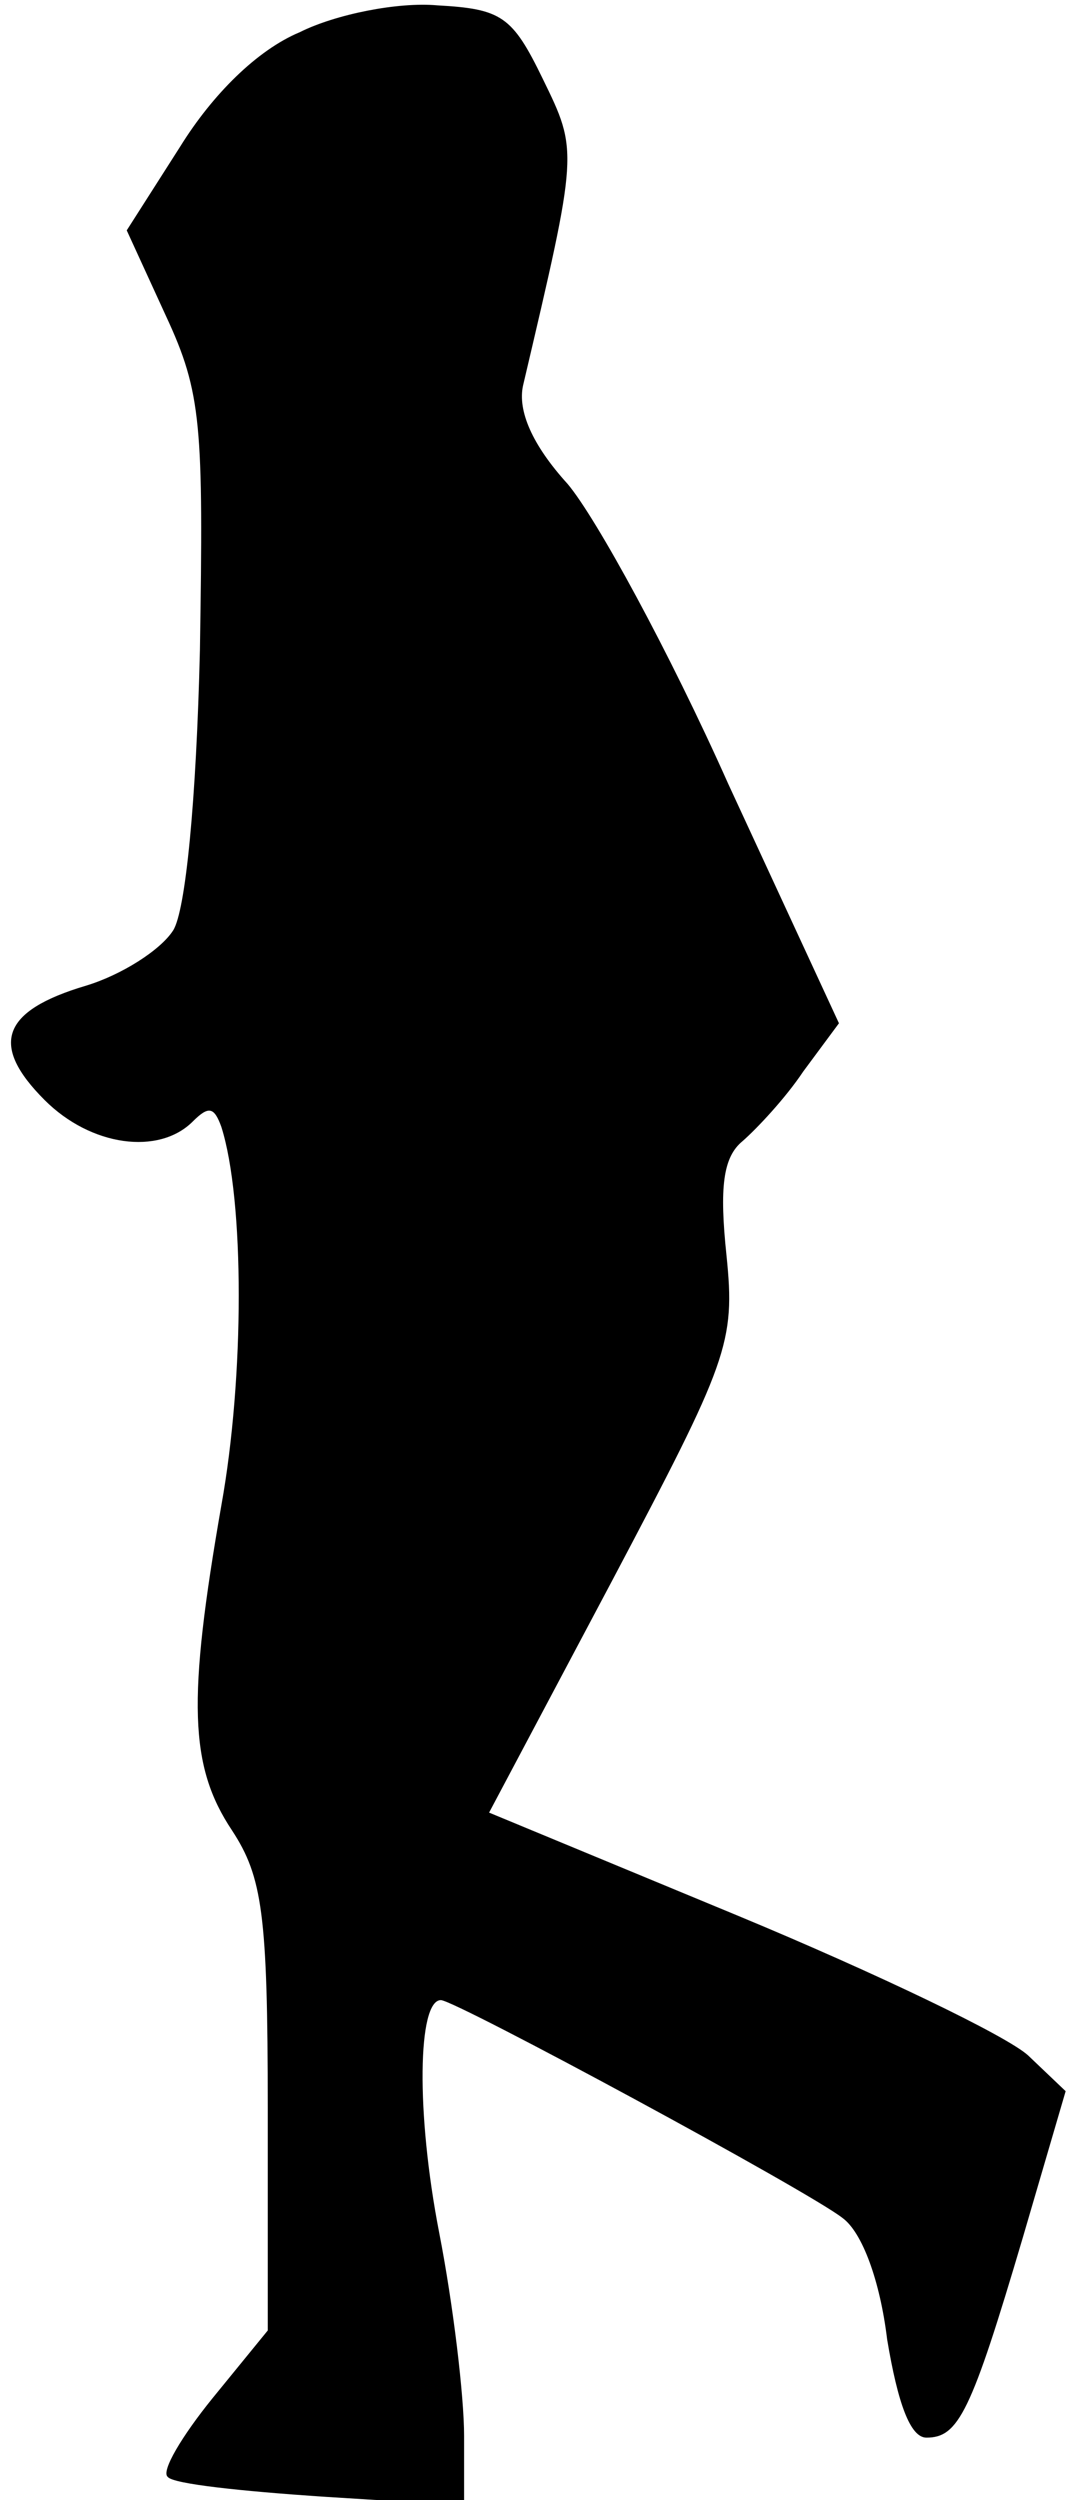 <?xml version="1.0" standalone="no"?>
<!DOCTYPE svg PUBLIC "-//W3C//DTD SVG 20010904//EN"
 "http://www.w3.org/TR/2001/REC-SVG-20010904/DTD/svg10.dtd">
<svg version="1.0" xmlns="http://www.w3.org/2000/svg"
 width="60pt" height="140pt" viewBox="0 0 60 140"
 preserveAspectRatio="xMidYMid meet">
<g transform="translate(0,140) scale(0.1,-0.1)"
fill="#000000" stroke="none">
<path fill="#000000" stroke="none" d="M168 1382 c-24 -10 -49 -35 -67 -64
l-30 -47 22 -48 c20 -43 21 -61 19 -187 -2 -84 -8 -146 -15 -157 -7 -11 -29
-25 -49 -31 -47 -14 -54 -33 -23 -64 26 -26 64 -31 83 -12 9 9 12 8 16 -3 13
-41 13 -140 0 -212 -19 -109 -18 -146 6 -182 17 -26 20 -47 20 -155 l0 -125
-31 -38 c-17 -21 -29 -41 -25 -44 3 -4 42 -8 86 -11 l80 -5 0 39 c0 22 -6 73
-14 114 -13 67 -12 130 1 130 8 0 206 -107 225 -122 11 -8 21 -35 25 -68 6
-36 13 -55 22 -55 18 0 25 14 54 112 l24 82 -21 20 c-12 11 -85 46 -162 78
l-140 58 69 130 c65 123 69 133 64 182 -4 38 -2 55 9 64 8 7 24 24 34 39 l20
27 -62 134 c-33 74 -74 149 -90 168 -20 22 -28 41 -25 55 31 132 31 131 11
172 -17 35 -23 39 -59 41 -22 2 -57 -5 -77 -15z"/>
</g>
</svg>
